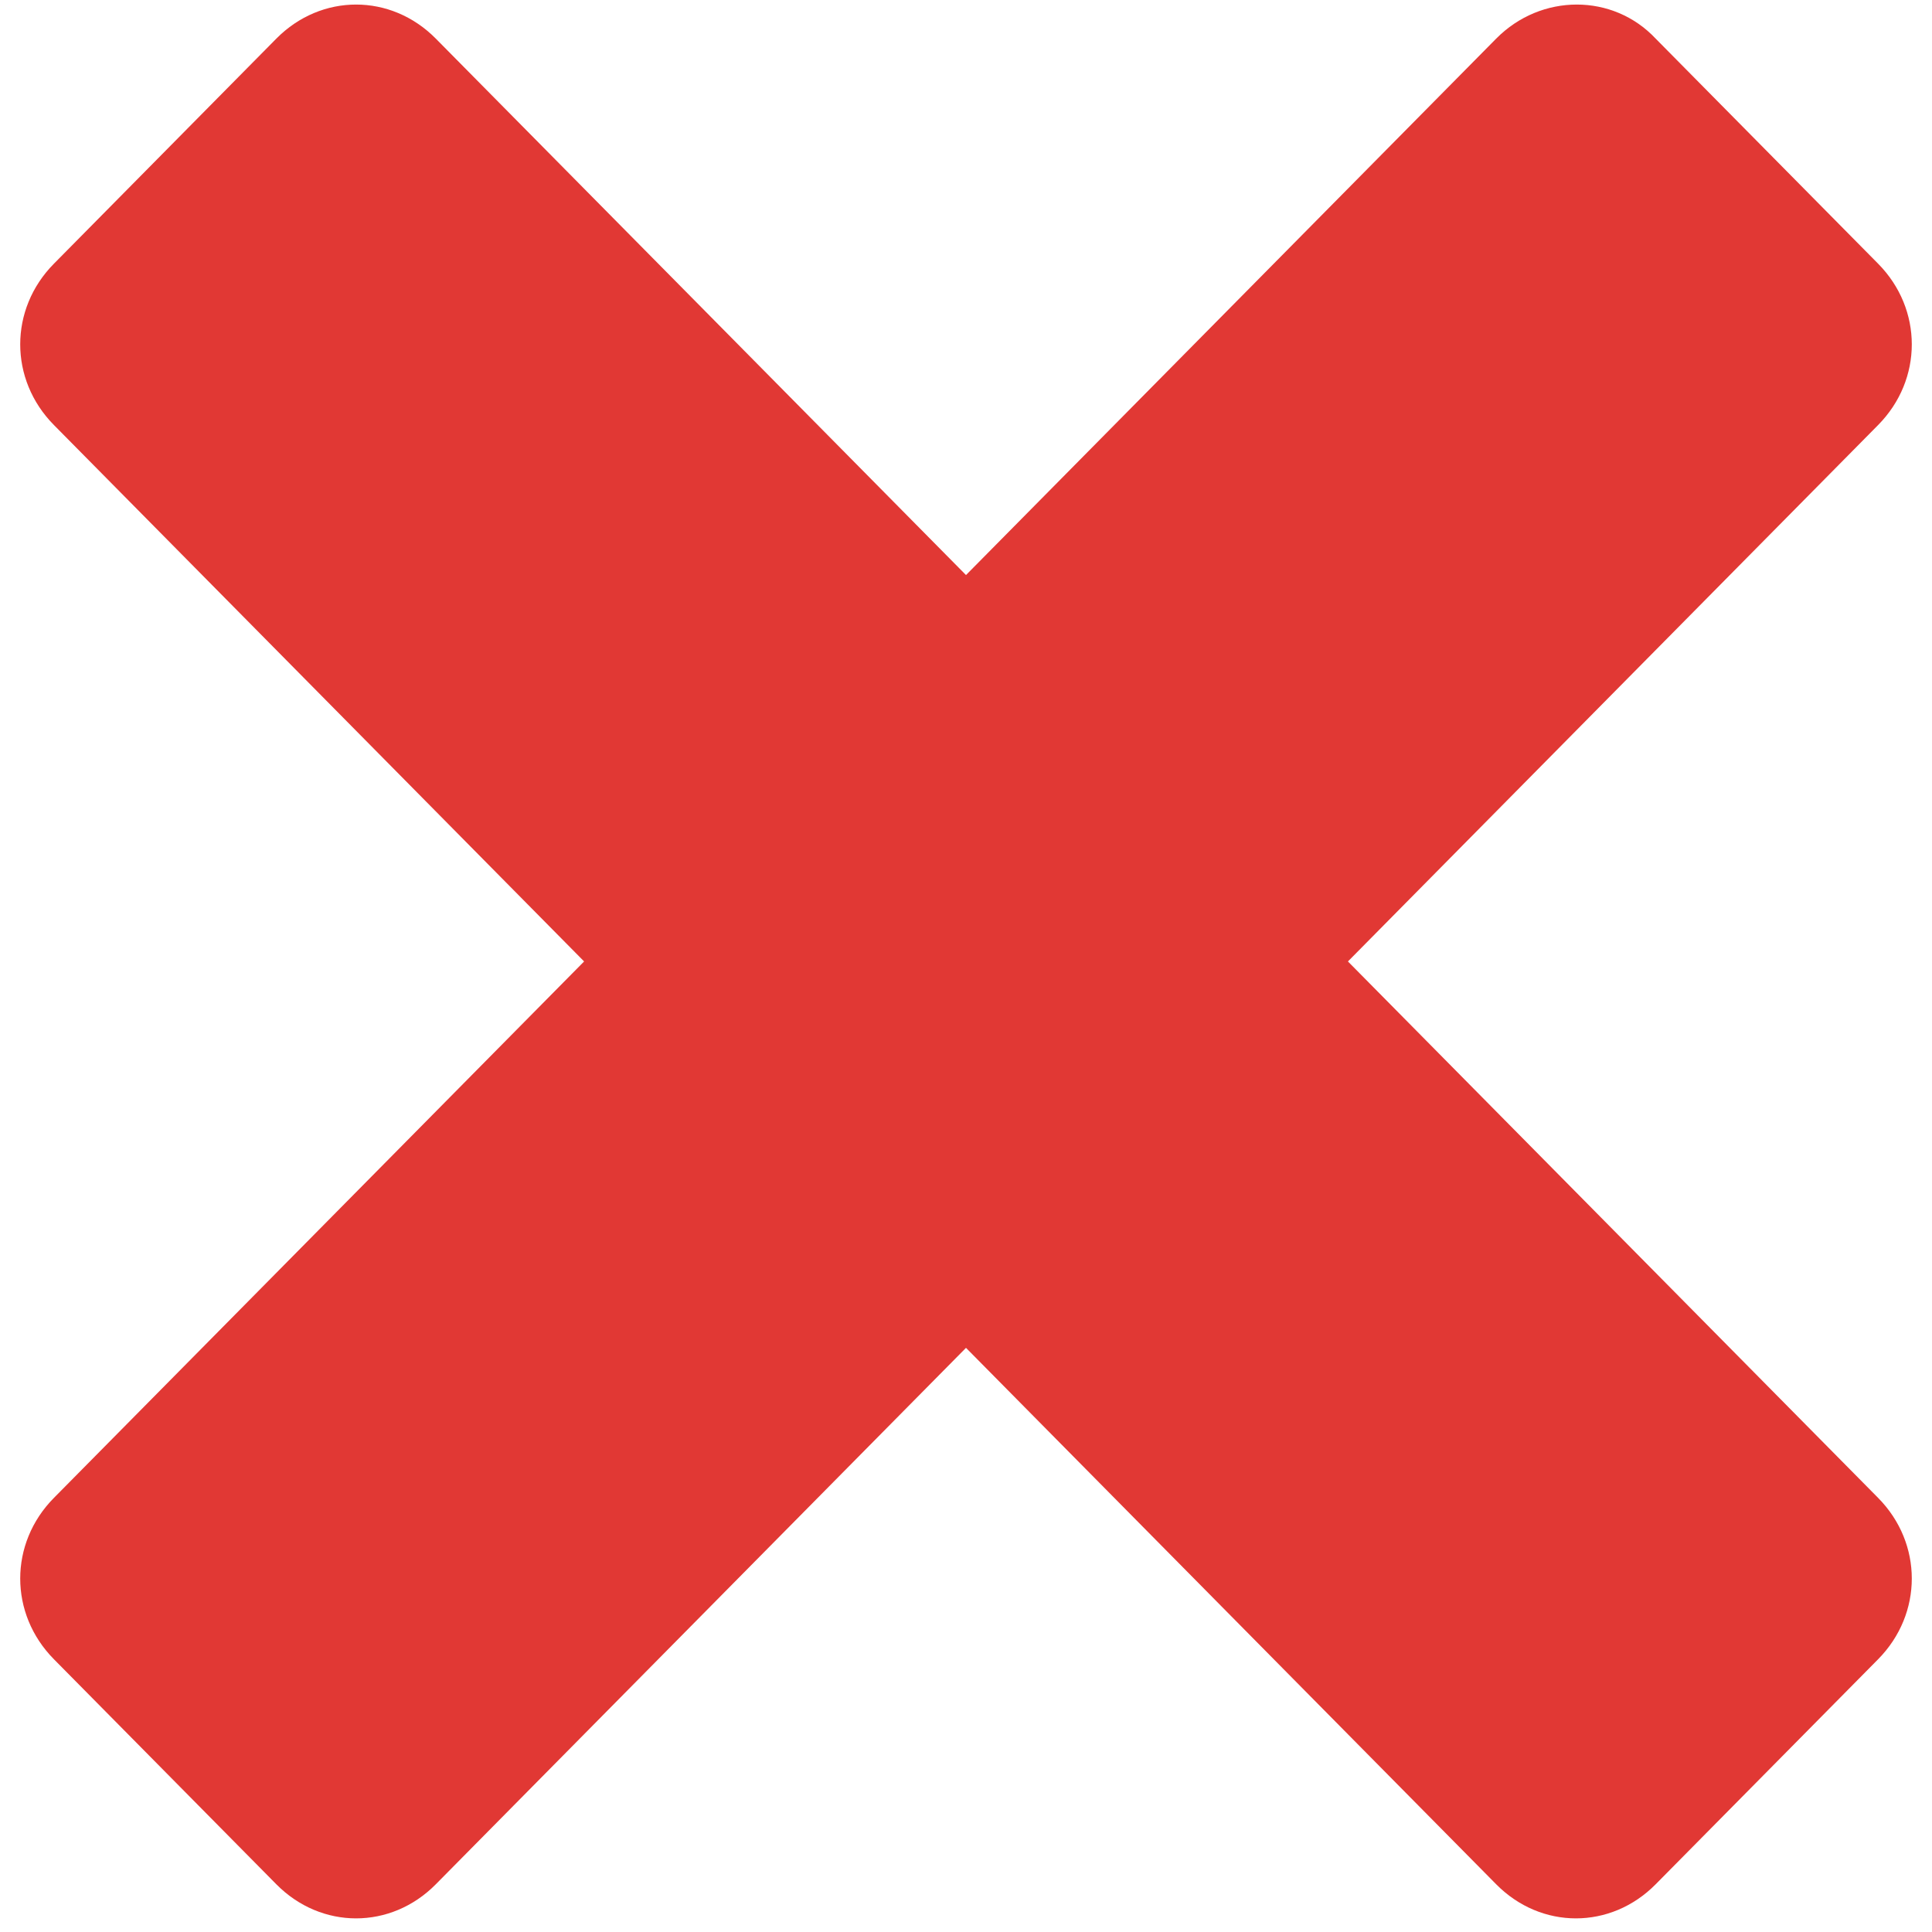 <svg width="48" height="48" viewBox="0 0 48 48" fill="none" xmlns="http://www.w3.org/2000/svg">
<path d="M37.172 0.96L24 14.287L10.828 0.96C9.712 -0.169 7.982 -0.169 6.865 0.96L1.34 6.551C0.223 7.68 0.223 9.431 1.34 10.56L14.512 23.887L1.34 37.214C0.223 38.343 0.223 40.094 1.34 41.224L6.865 46.814C7.982 47.944 9.712 47.944 10.828 46.814L24 33.487L37.172 46.814C38.288 47.944 40.019 47.944 41.135 46.814L46.661 41.224C47.777 40.094 47.777 38.343 46.661 37.214L33.489 23.887L46.661 10.56C47.777 9.431 47.777 7.68 46.661 6.551L41.135 0.96C40.075 -0.169 38.288 -0.169 37.172 0.96Z" fill="#E13834"/>
</svg>
